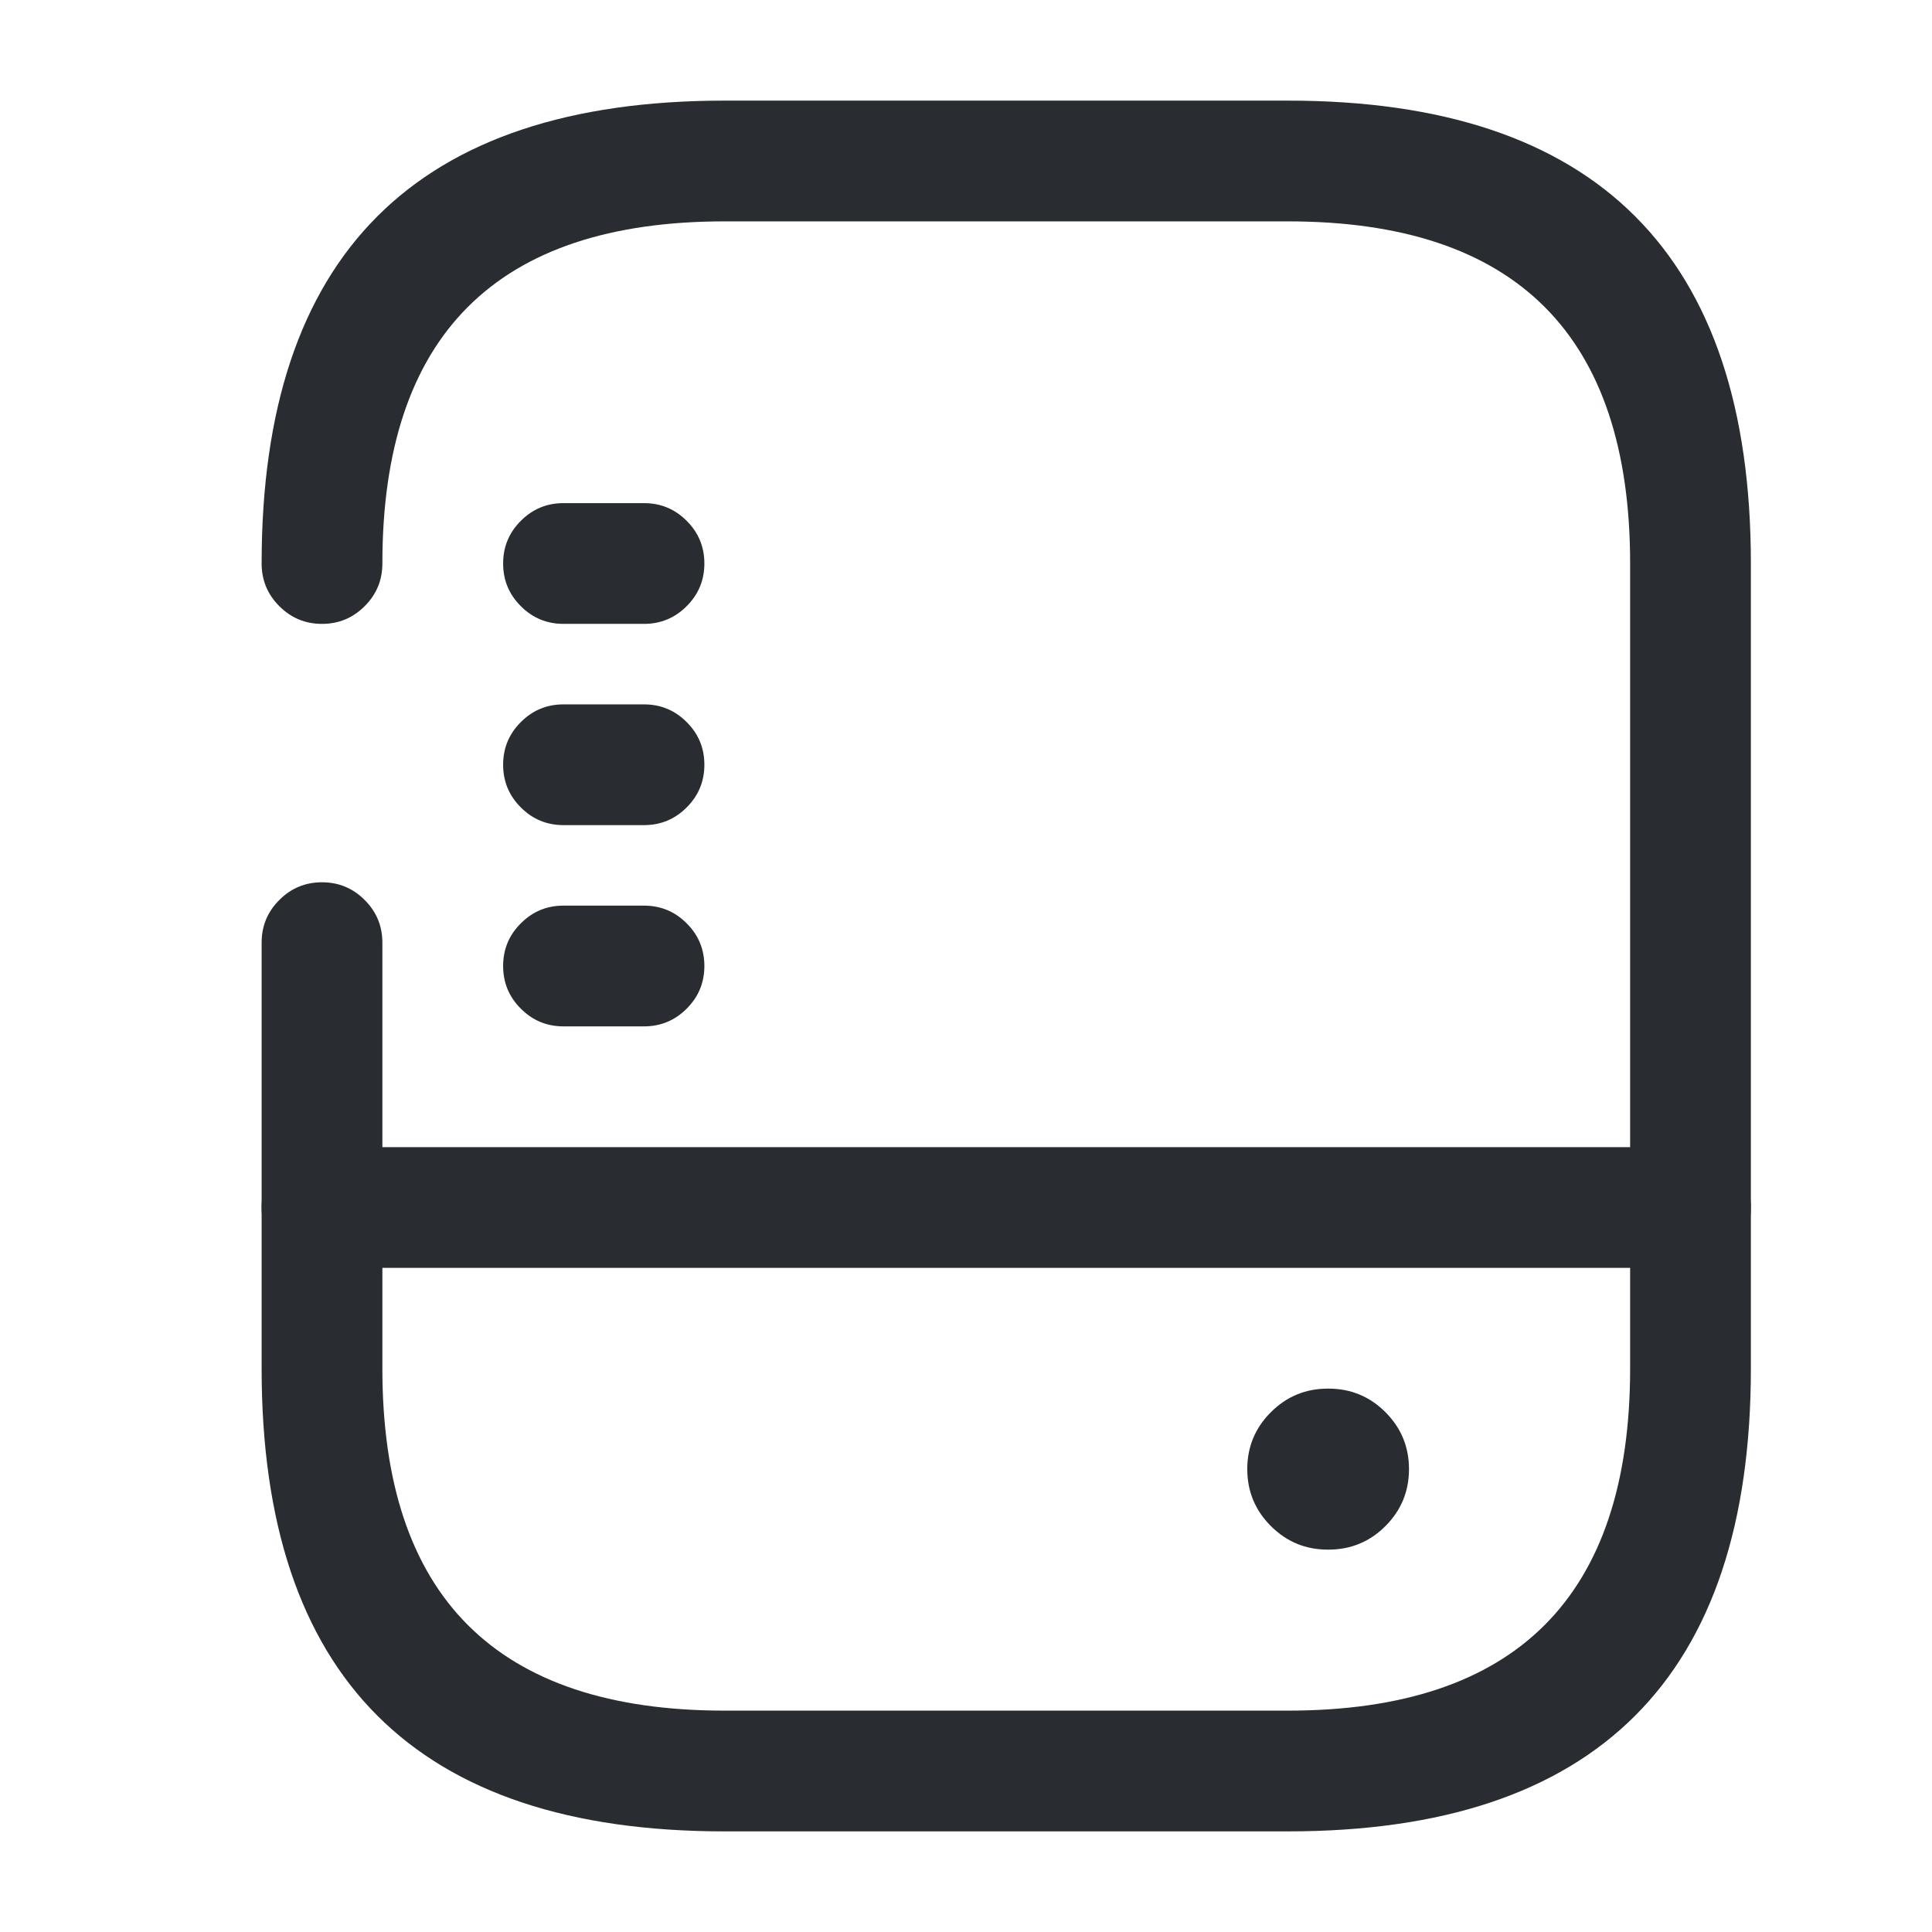 <svg xmlns="http://www.w3.org/2000/svg" width="24" height="24" viewBox="0 0 24 24">
  <defs/>
  <path fill="#292D32" d="M3.25,7 Q3.25,1.25 9,1.25 L16,1.25 Q21.75,1.25 21.75,7 L21.75,17 Q21.75,22.75 16,22.75 L9,22.75 Q3.25,22.75 3.25,17 L3.25,11.71 Q3.25,11.399 3.47,11.18 Q3.689,10.96 4,10.96 Q4.311,10.96 4.53,11.18 Q4.75,11.399 4.75,11.71 L4.75,17 Q4.75,21.25 9,21.25 L16,21.25 Q20.25,21.25 20.25,17 L20.25,7 Q20.25,2.75 16,2.75 L9,2.75 Q4.75,2.75 4.75,7 Q4.75,7.311 4.53,7.53 Q4.311,7.75 4,7.75 Q3.689,7.75 3.47,7.53 Q3.25,7.311 3.25,7 Z"/>
  <path fill="#292D32" d="M4,14.25 L21,14.25 Q21.311,14.25 21.53,14.47 Q21.75,14.689 21.75,15 Q21.75,15.311 21.53,15.53 Q21.311,15.75 21,15.75 L4,15.75 Q3.689,15.75 3.47,15.53 Q3.25,15.311 3.25,15 Q3.25,14.689 3.47,14.47 Q3.689,14.25 4,14.25 Z"/>
  <path fill="#292D32" d="M7,11.25 L8,11.25 Q8.311,11.25 8.53,11.47 Q8.75,11.689 8.75,12 Q8.75,12.311 8.53,12.53 Q8.311,12.75 8,12.75 L7,12.75 Q6.689,12.75 6.47,12.53 Q6.25,12.311 6.25,12 Q6.25,11.689 6.47,11.47 Q6.689,11.25 7,11.25 Z"/>
  <path fill="#292D32" d="M7,8.75 L8,8.75 Q8.311,8.75 8.53,8.97 Q8.75,9.189 8.75,9.5 Q8.75,9.811 8.53,10.03 Q8.311,10.25 8,10.25 L7,10.25 Q6.689,10.25 6.47,10.03 Q6.25,9.811 6.25,9.5 Q6.25,9.189 6.47,8.97 Q6.689,8.75 7,8.75 Z"/>
  <path fill="#292D32" d="M7,6.25 L8,6.25 Q8.311,6.25 8.53,6.47 Q8.75,6.689 8.75,7 Q8.75,7.311 8.53,7.53 Q8.311,7.75 8,7.75 L7,7.75 Q6.689,7.75 6.47,7.53 Q6.25,7.311 6.25,7 Q6.25,6.689 6.47,6.47 Q6.689,6.25 7,6.25 Z"/>
  <path fill="#292D32" d="M16.494,17.25 L16.503,17.25 Q16.918,17.25 17.211,17.543 Q17.503,17.836 17.503,18.25 Q17.503,18.664 17.211,18.957 Q16.918,19.25 16.503,19.25 L16.494,19.25 Q16.08,19.25 15.787,18.957 Q15.494,18.664 15.494,18.25 Q15.494,17.836 15.787,17.543 Q16.08,17.25 16.494,17.25 Z"/>
</svg>

